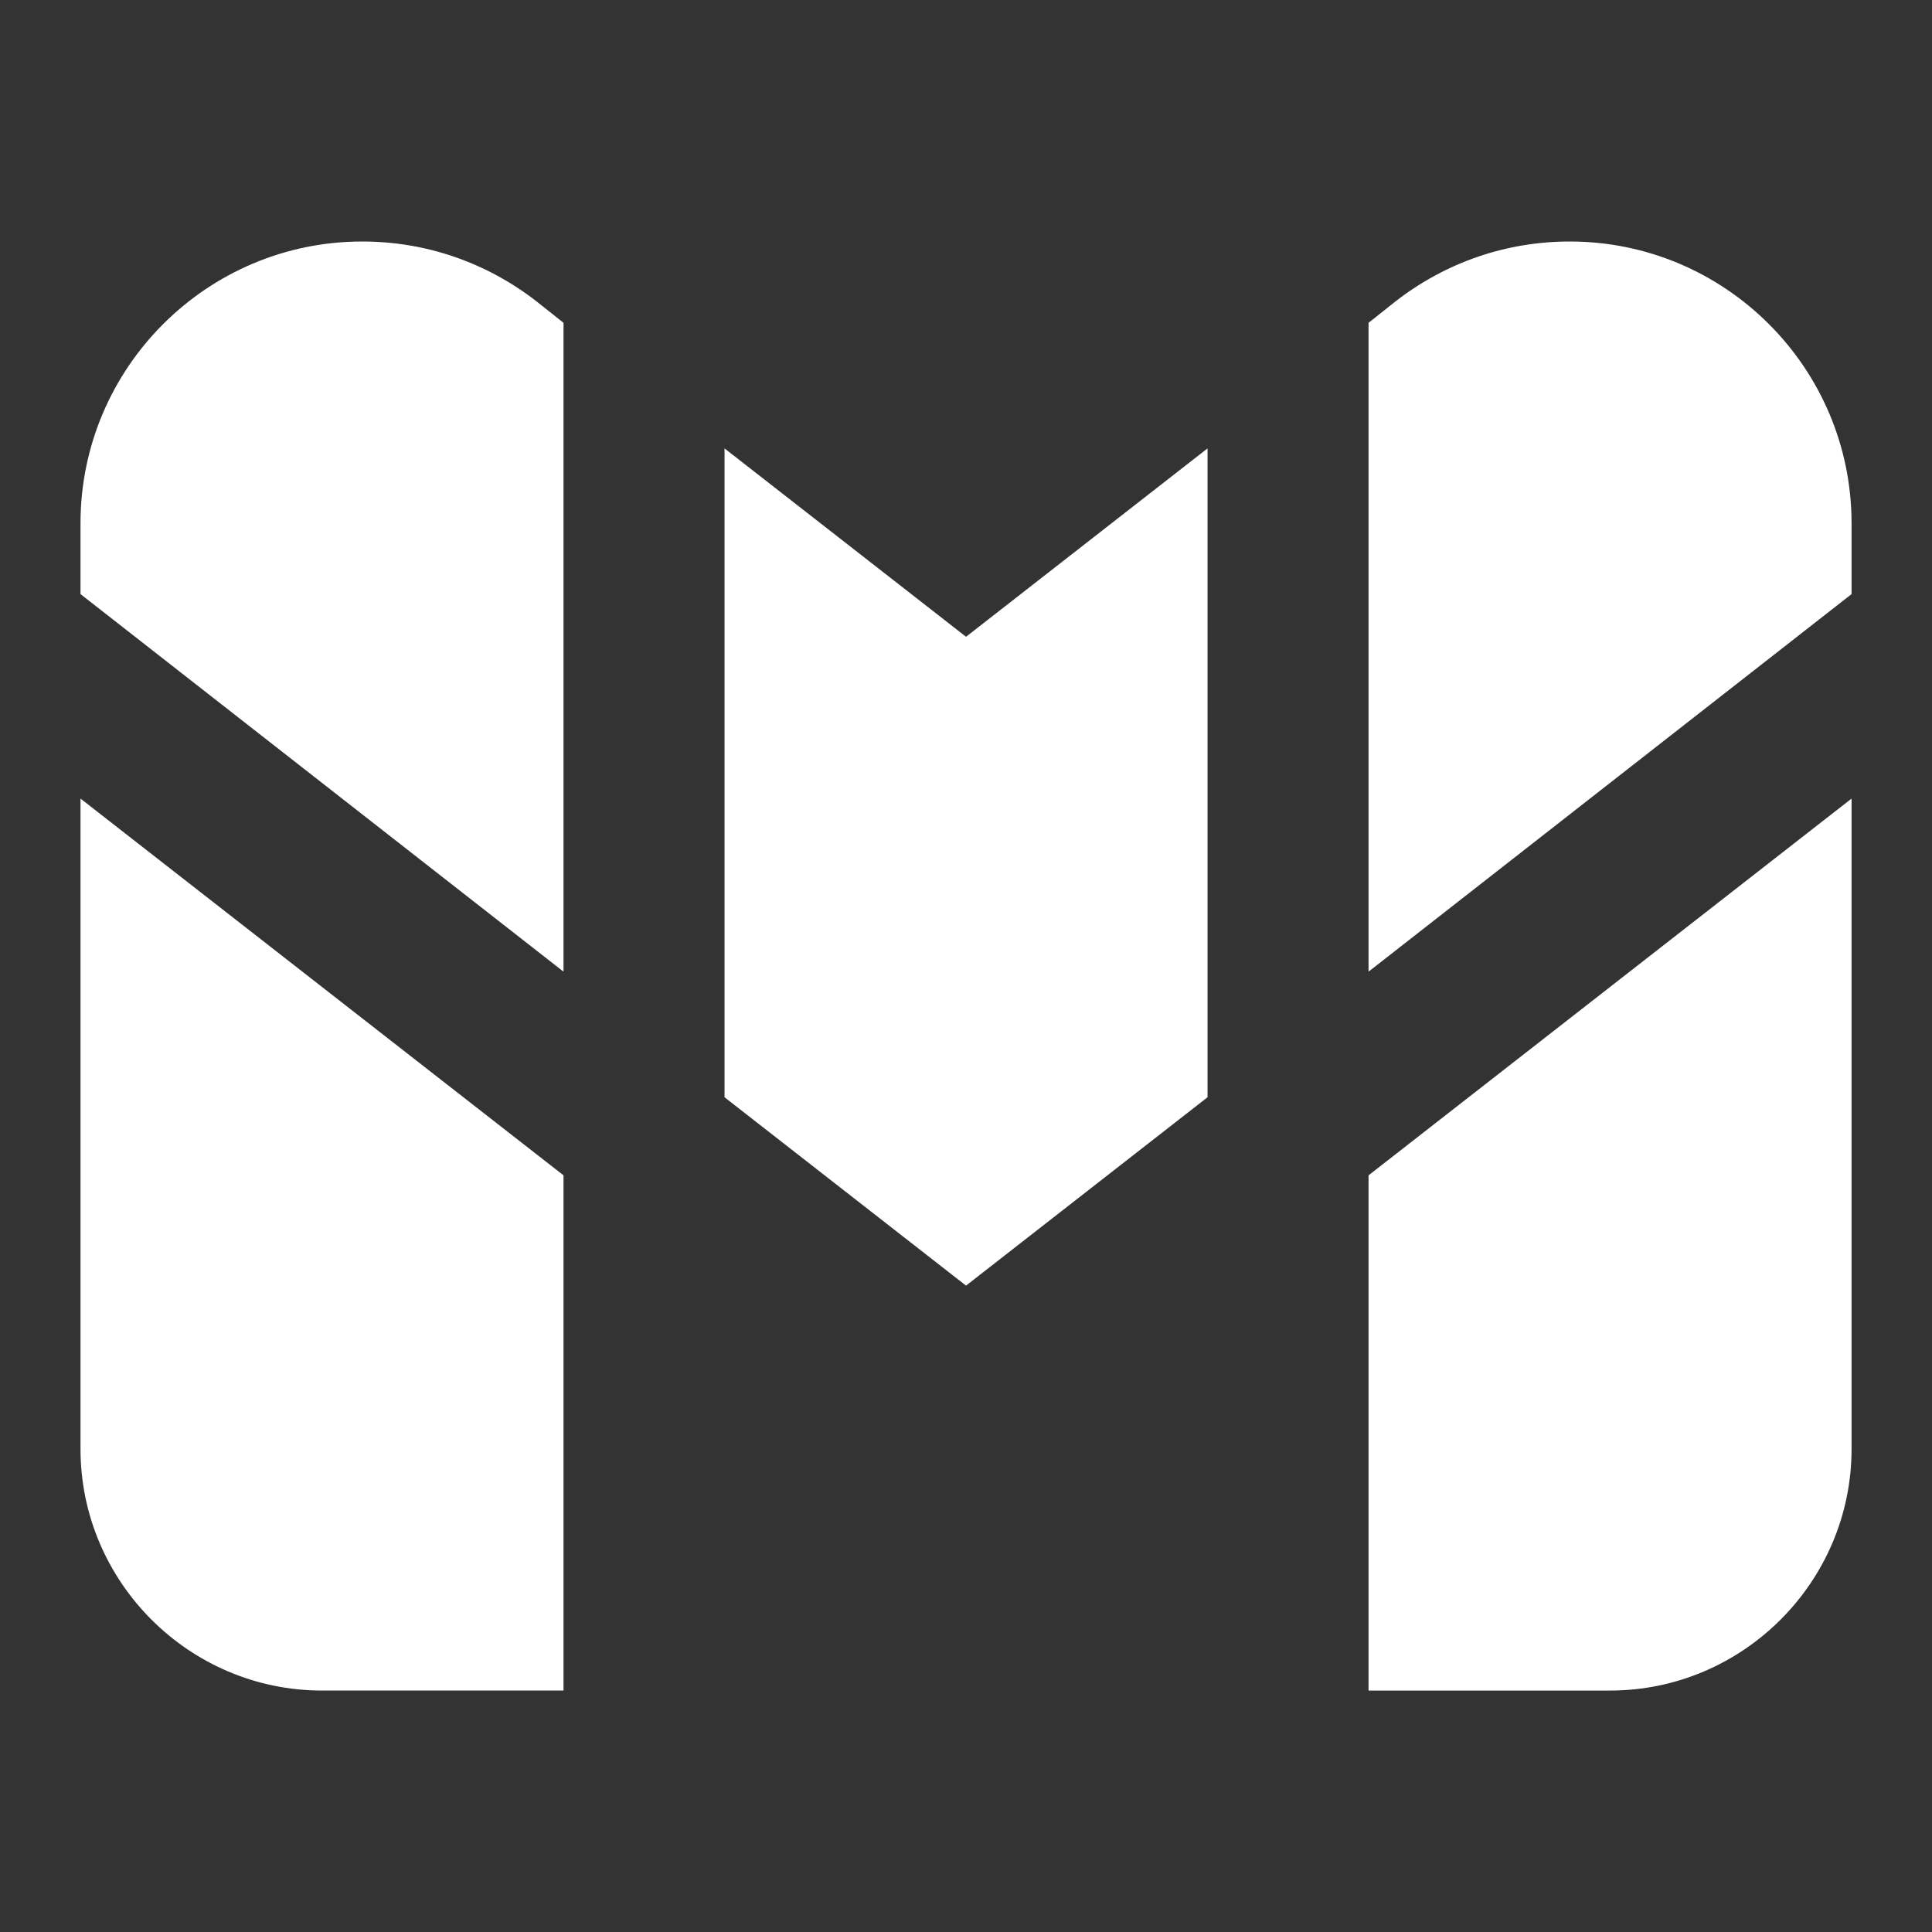 <svg xmlns="http://www.w3.org/2000/svg" xmlns:xlink="http://www.w3.org/1999/xlink" viewBox="0,0,256,256" width="192px" height="192px" fill-rule="nonzero"><rect x="0" y="0" width="256" height="256" fill="#333333" stroke="none"/><g fill="#ffffff" fill-rule="nonzero" stroke="none" stroke-width="1" stroke-linecap="butt" stroke-linejoin="miter" stroke-miterlimit="10" stroke-dasharray="" stroke-dashoffset="0" font-family="none" font-weight="none" font-size="none" text-anchor="none" style="mix-blend-mode: normal"><g transform="scale(10.667,10.667)"><path d="M17,21h3c1.65,0 3,-1.35 3,-3v-8.08l-6,4.68zM19.5,3c-0.79,0 -1.54,0.26 -2.16,0.74l-0.34,0.27v8.06l6,-4.69v-0.88c0,-1.93 -1.57,-3.5 -3.5,-3.5zM9,5.57v8.06l3,2.34l3,-2.34v-8.06l-3,2.34zM1,18c0,1.65 1.35,3 3,3h3v-6.4l-6,-4.68zM4.5,3c-1.93,0 -3.5,1.57 -3.5,3.5v0.88l6,4.69v-8.06l-0.34,-0.27c-0.62,-0.48 -1.37,-0.74 -2.16,-0.74z"></path></g></g></svg>